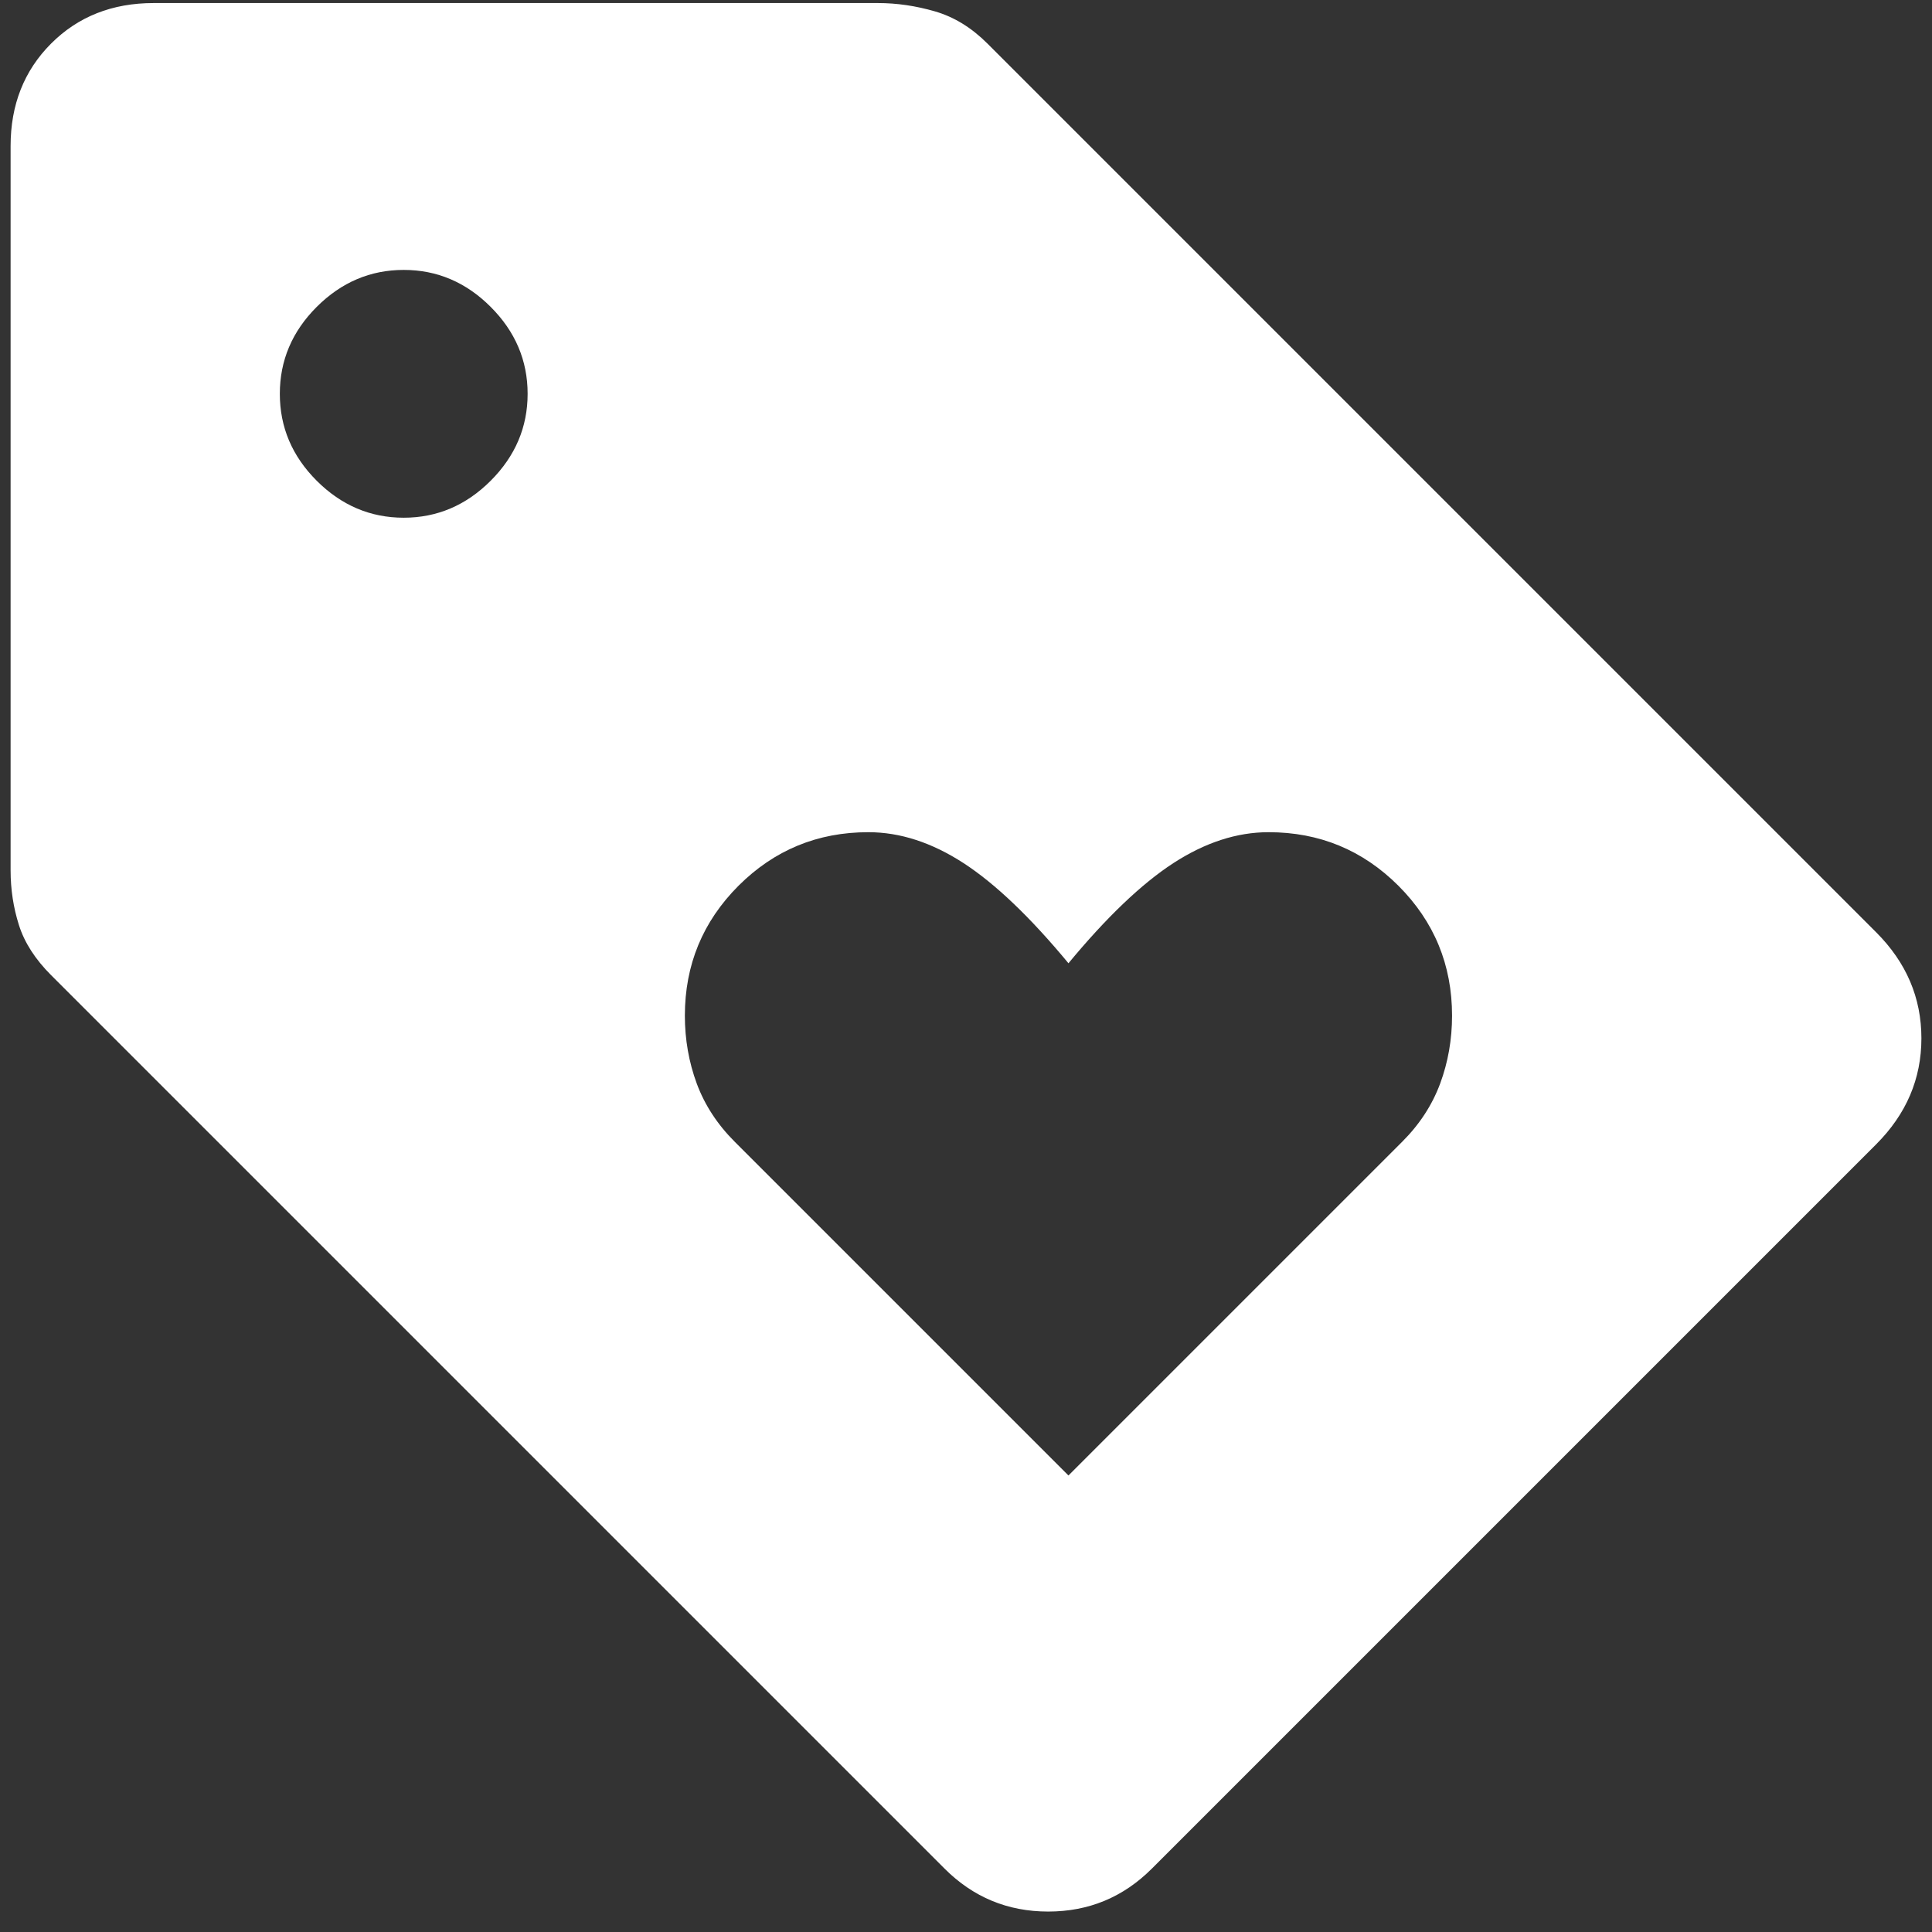 <svg width="31" height="31" viewBox="0 0 31 31" fill="none" xmlns="http://www.w3.org/2000/svg">
<rect x="0" y="0" width="31" height="31" fill="#333333" stroke="none"/>
<path d="M17.144 23.675L22.496 18.323C22.777 18.043 22.98 17.731 23.108 17.387C23.235 17.043 23.299 16.679 23.299 16.297C23.299 15.482 23.012 14.787 22.439 14.213C21.865 13.64 21.171 13.353 20.355 13.353C19.846 13.353 19.336 13.519 18.826 13.85C18.316 14.182 17.756 14.717 17.144 15.456C16.532 14.717 15.972 14.182 15.462 13.85C14.952 13.519 14.443 13.353 13.933 13.353C13.117 13.353 12.423 13.64 11.849 14.213C11.276 14.787 10.989 15.482 10.989 16.297C10.989 16.679 11.053 17.043 11.18 17.387C11.308 17.731 11.511 18.043 11.792 18.323L17.144 23.675ZM18.482 29.983C18.023 30.442 17.469 30.672 16.819 30.672C16.169 30.672 15.615 30.442 15.156 29.983L0.82 15.647C0.565 15.392 0.393 15.125 0.304 14.844C0.215 14.564 0.17 14.271 0.17 13.965V2.343C0.17 1.68 0.387 1.133 0.82 0.699C1.253 0.266 1.801 0.049 2.464 0.049H14.086C14.392 0.049 14.697 0.094 15.003 0.183C15.309 0.272 15.589 0.444 15.844 0.699L30.104 14.959C30.588 15.443 30.83 16.01 30.83 16.66C30.83 17.31 30.588 17.877 30.104 18.361L18.482 29.983ZM6.478 8.307C7.013 8.307 7.478 8.109 7.873 7.714C8.268 7.319 8.466 6.854 8.466 6.319C8.466 5.784 8.268 5.319 7.873 4.924C7.478 4.529 7.013 4.331 6.478 4.331C5.943 4.331 5.478 4.529 5.082 4.924C4.687 5.319 4.49 5.784 4.49 6.319C4.49 6.854 4.687 7.319 5.082 7.714C5.478 8.109 5.943 8.307 6.478 8.307V8.307Z" fill="white"/>
</svg>
